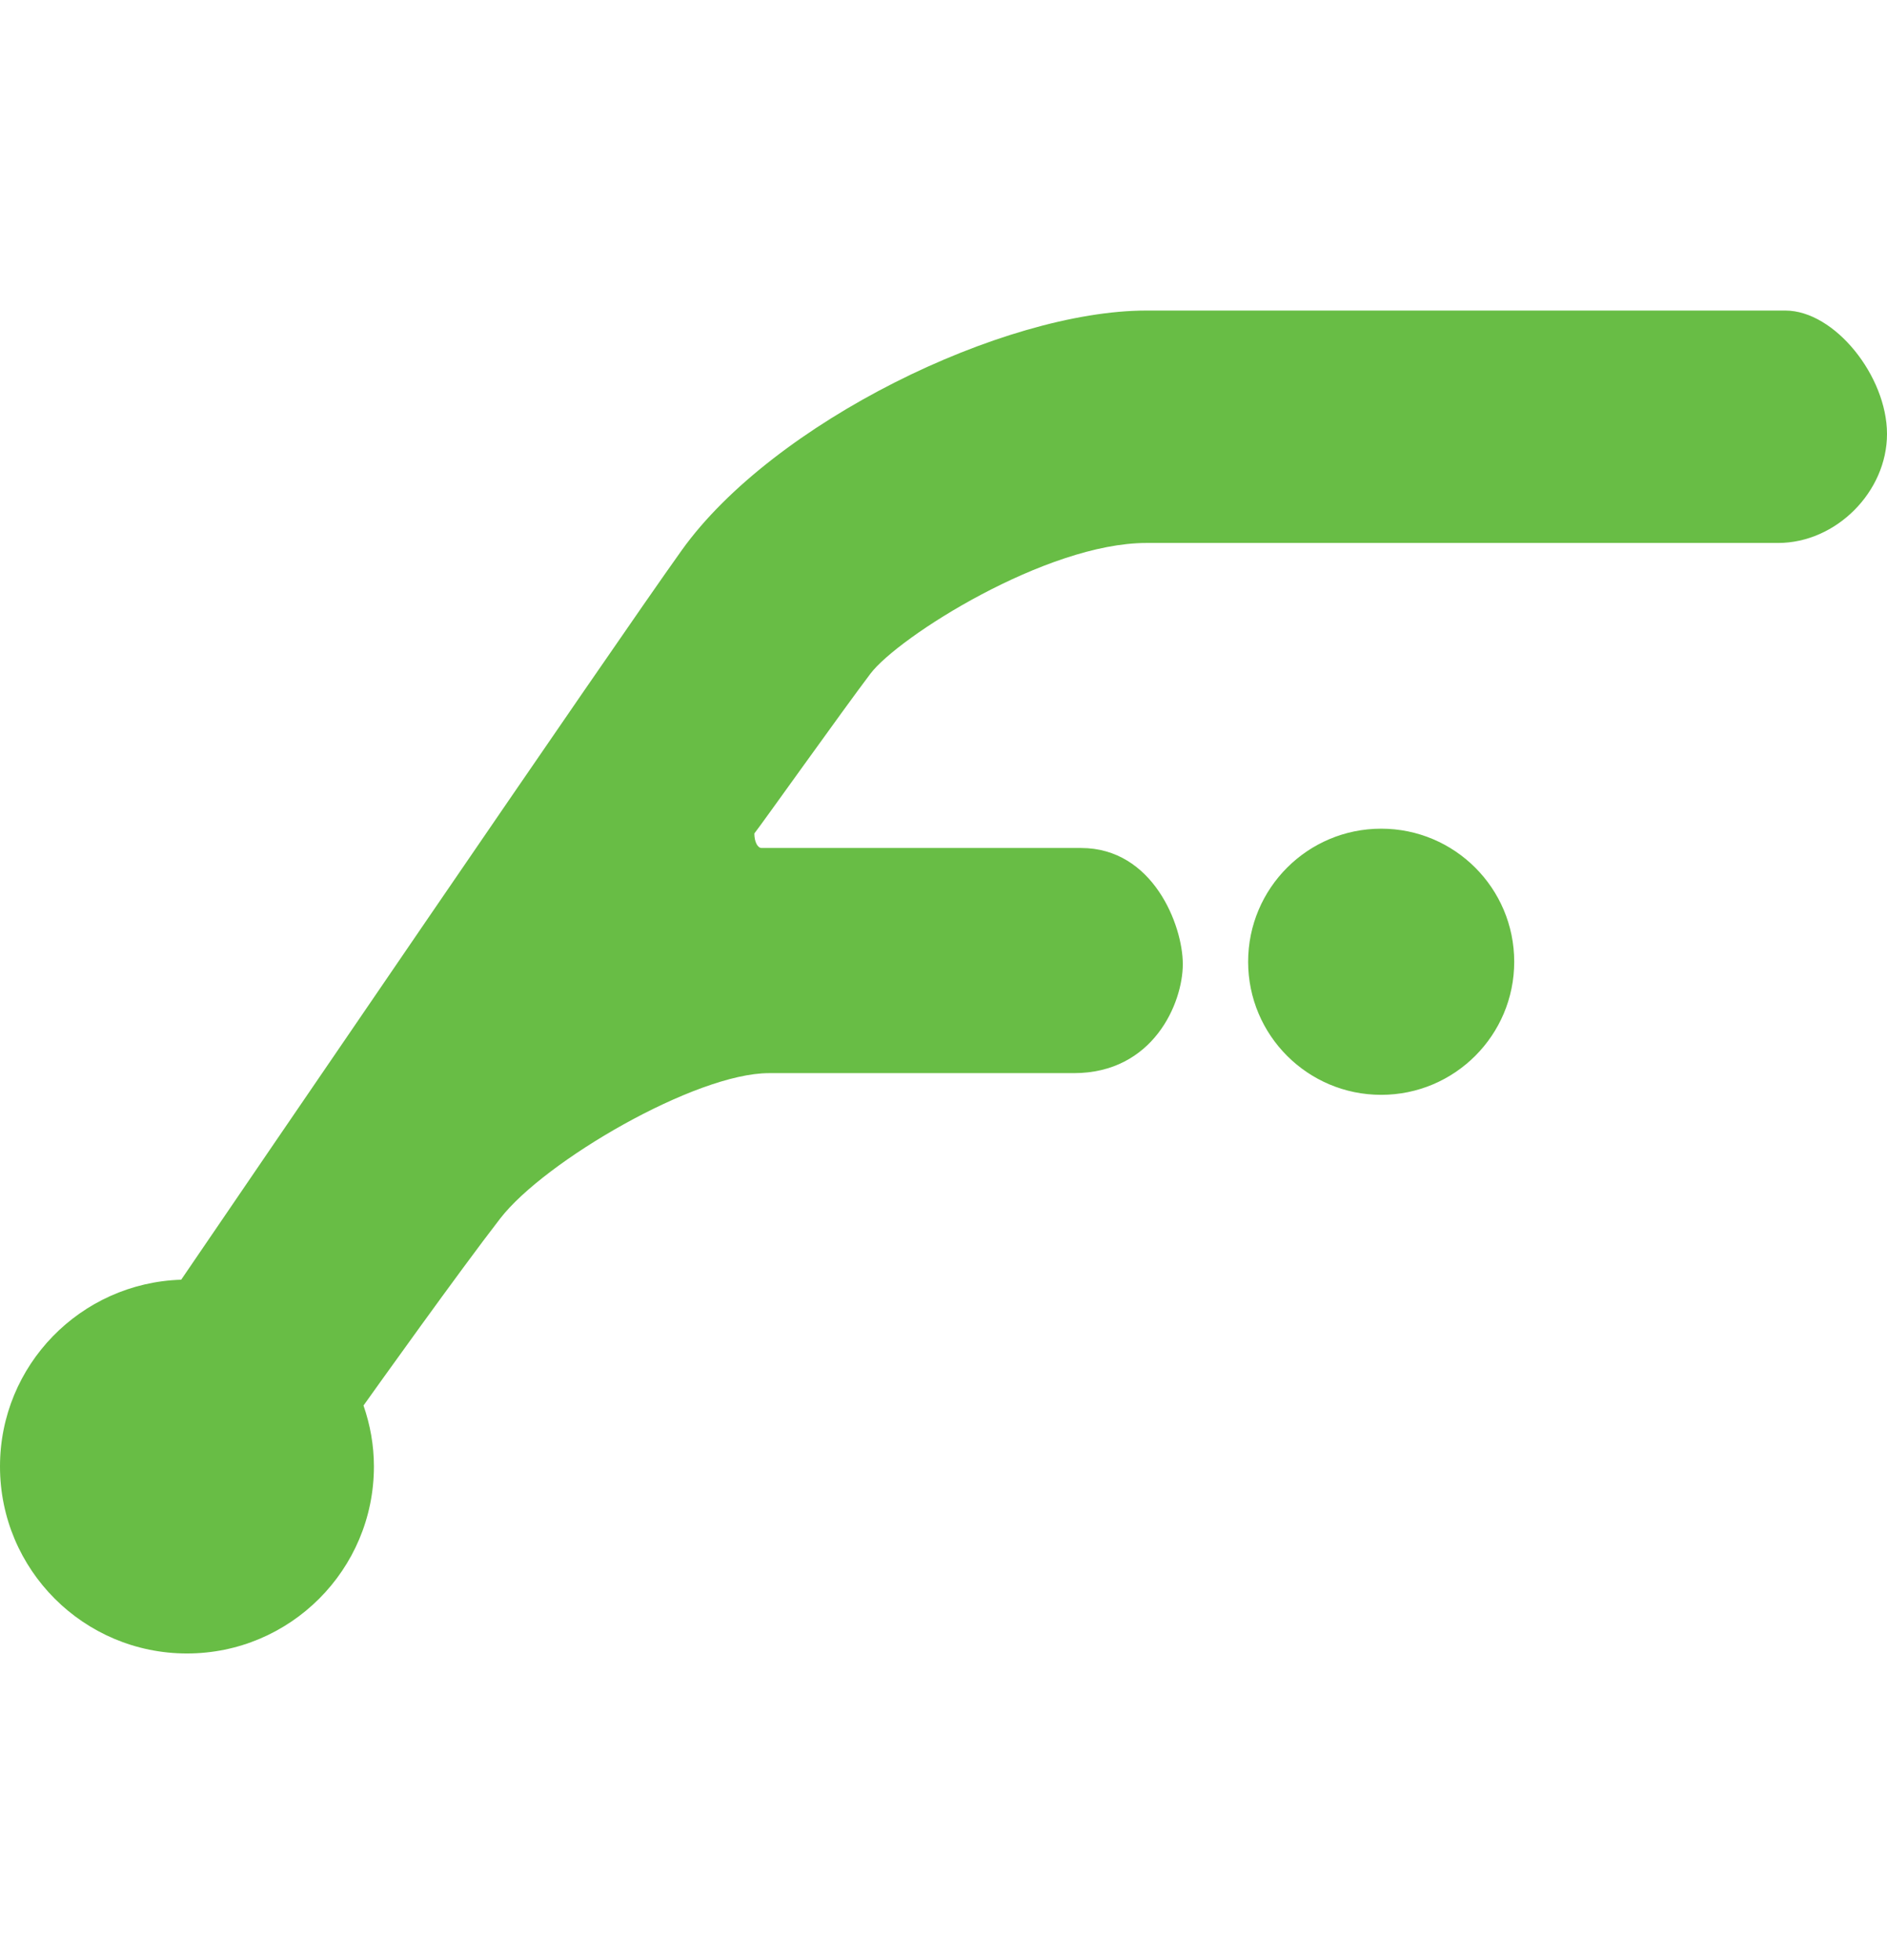 <?xml version="1.0" encoding="utf-8"?>
<!-- Generator: Adobe Illustrator 24.0.3, SVG Export Plug-In . SVG Version: 6.00 Build 0)  -->
<svg version="1.1" id="Layer_1" xmlns="http://www.w3.org/2000/svg" xmlns:xlink="http://www.w3.org/1999/xlink" x="0px" y="0px"
	 viewBox="0 0 150.49 156.27" style="enable-background:new 0 0 150.49 156.27;" xml:space="preserve">
<style type="text/css">
	.st0{fill-rule:evenodd;clip-rule:evenodd;fill:#68BD45;}
</style>
<g>
	<g>
		<path class="st0" d="M110.15,66.07c-5.86,0-10.61,4.75-10.61,10.61c0,5.86,4.75,10.61,10.61,10.61s10.61-4.75,10.61-10.61
			C120.76,70.82,116.01,66.07,110.15,66.07z M142.38,24.76H91.43c-11.41,0-29.78,8.93-37.06,19.11
			c-5.47,7.64-35.27,51.34-39.92,58.16C6.43,102.28,0,108.84,0,116.92c0,8.23,6.67,14.91,14.91,14.91c8.23,0,14.91-6.67,14.91-14.91
			c0-1.7-0.3-3.33-0.83-4.86c0.87-1.22,7.61-10.66,10.91-14.92c3.53-4.56,15.58-11.58,21.42-11.58h24.32c6.34,0,8.69-5.59,8.69-8.69
			c0-3.1-2.38-9.26-8.11-9.26H60.74c-0.32,0-0.58-0.49-0.58-1.16c0.53-0.66,7.04-9.81,9.26-12.74c2.22-2.93,14.03-10.42,22-10.42
			h50.38c4.64,0,8.69-4.09,8.69-8.69S146.32,24.76,142.38,24.76z"/>
	</g>
</g>
</svg>
